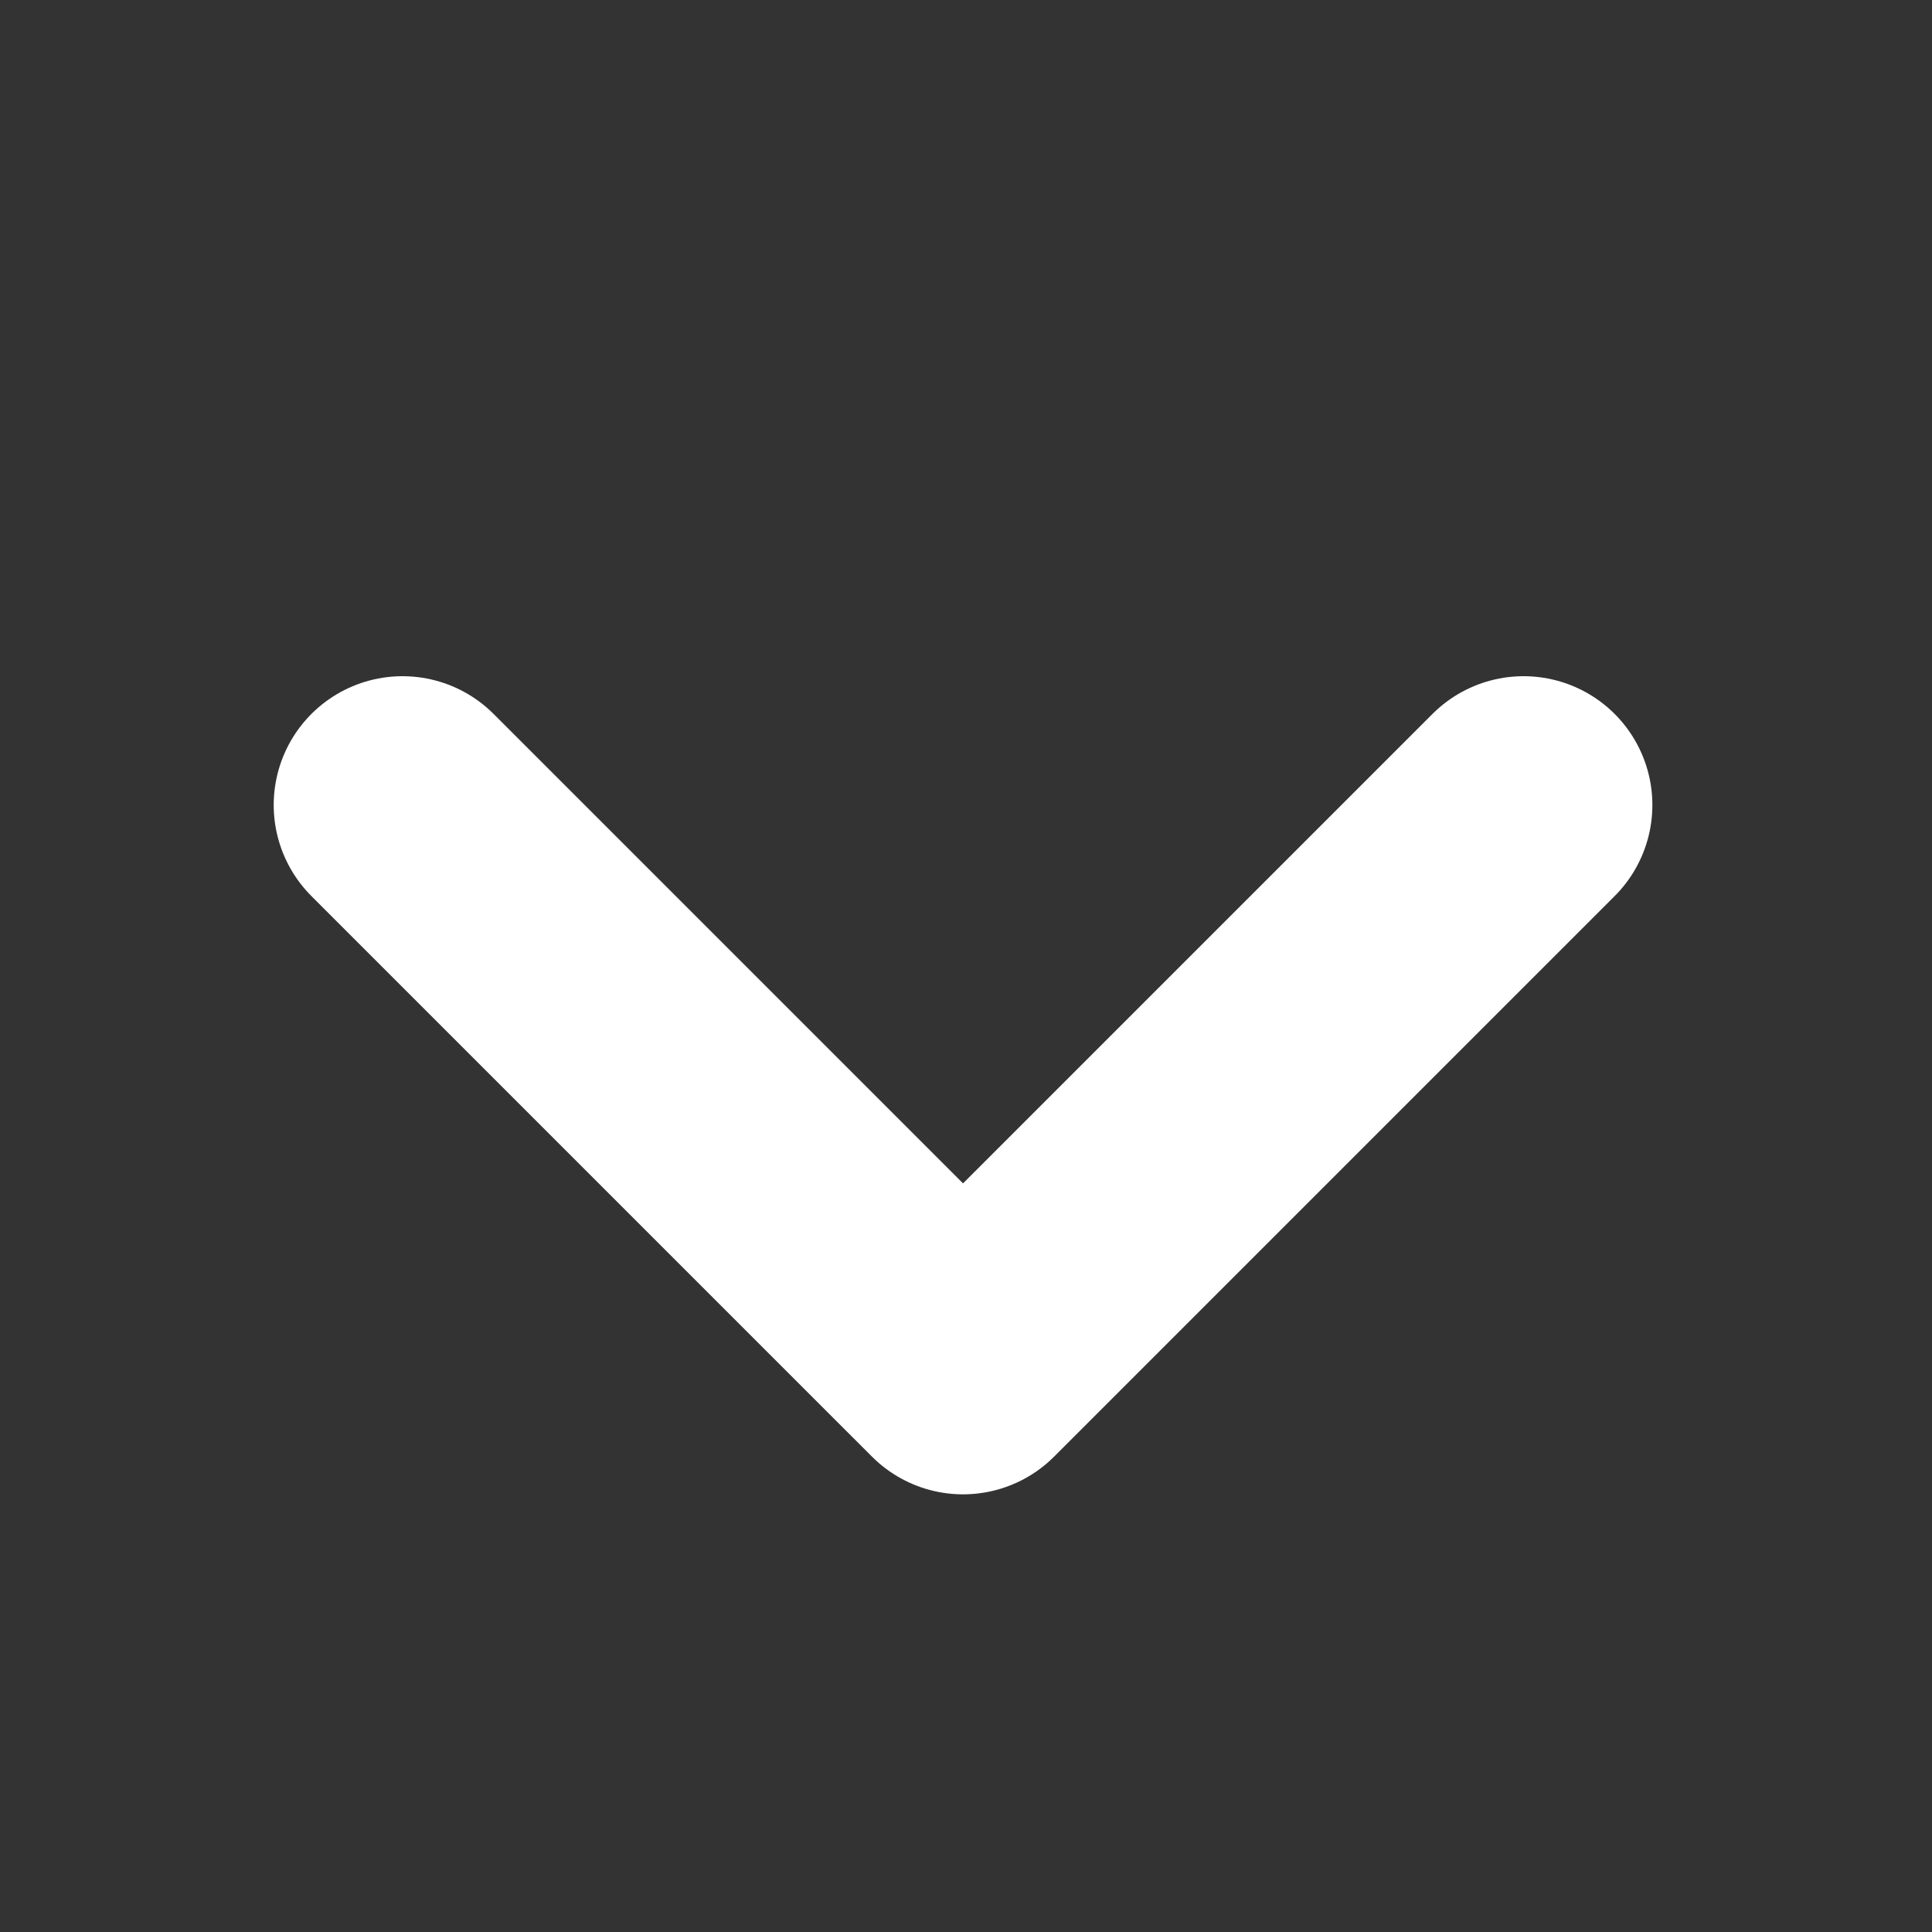 <svg width="15" height="15" viewBox="0 0 15 15" fill="none" xmlns="http://www.w3.org/2000/svg">
<rect x="0" y="0" width="15" height="15" fill="#333333" stroke="none"/>
<path d="M11.829 6.25L7.477 10.602L3.125 6.25" stroke="white" stroke-width="2" stroke-linecap="round" stroke-linejoin="round"/>
</svg>
